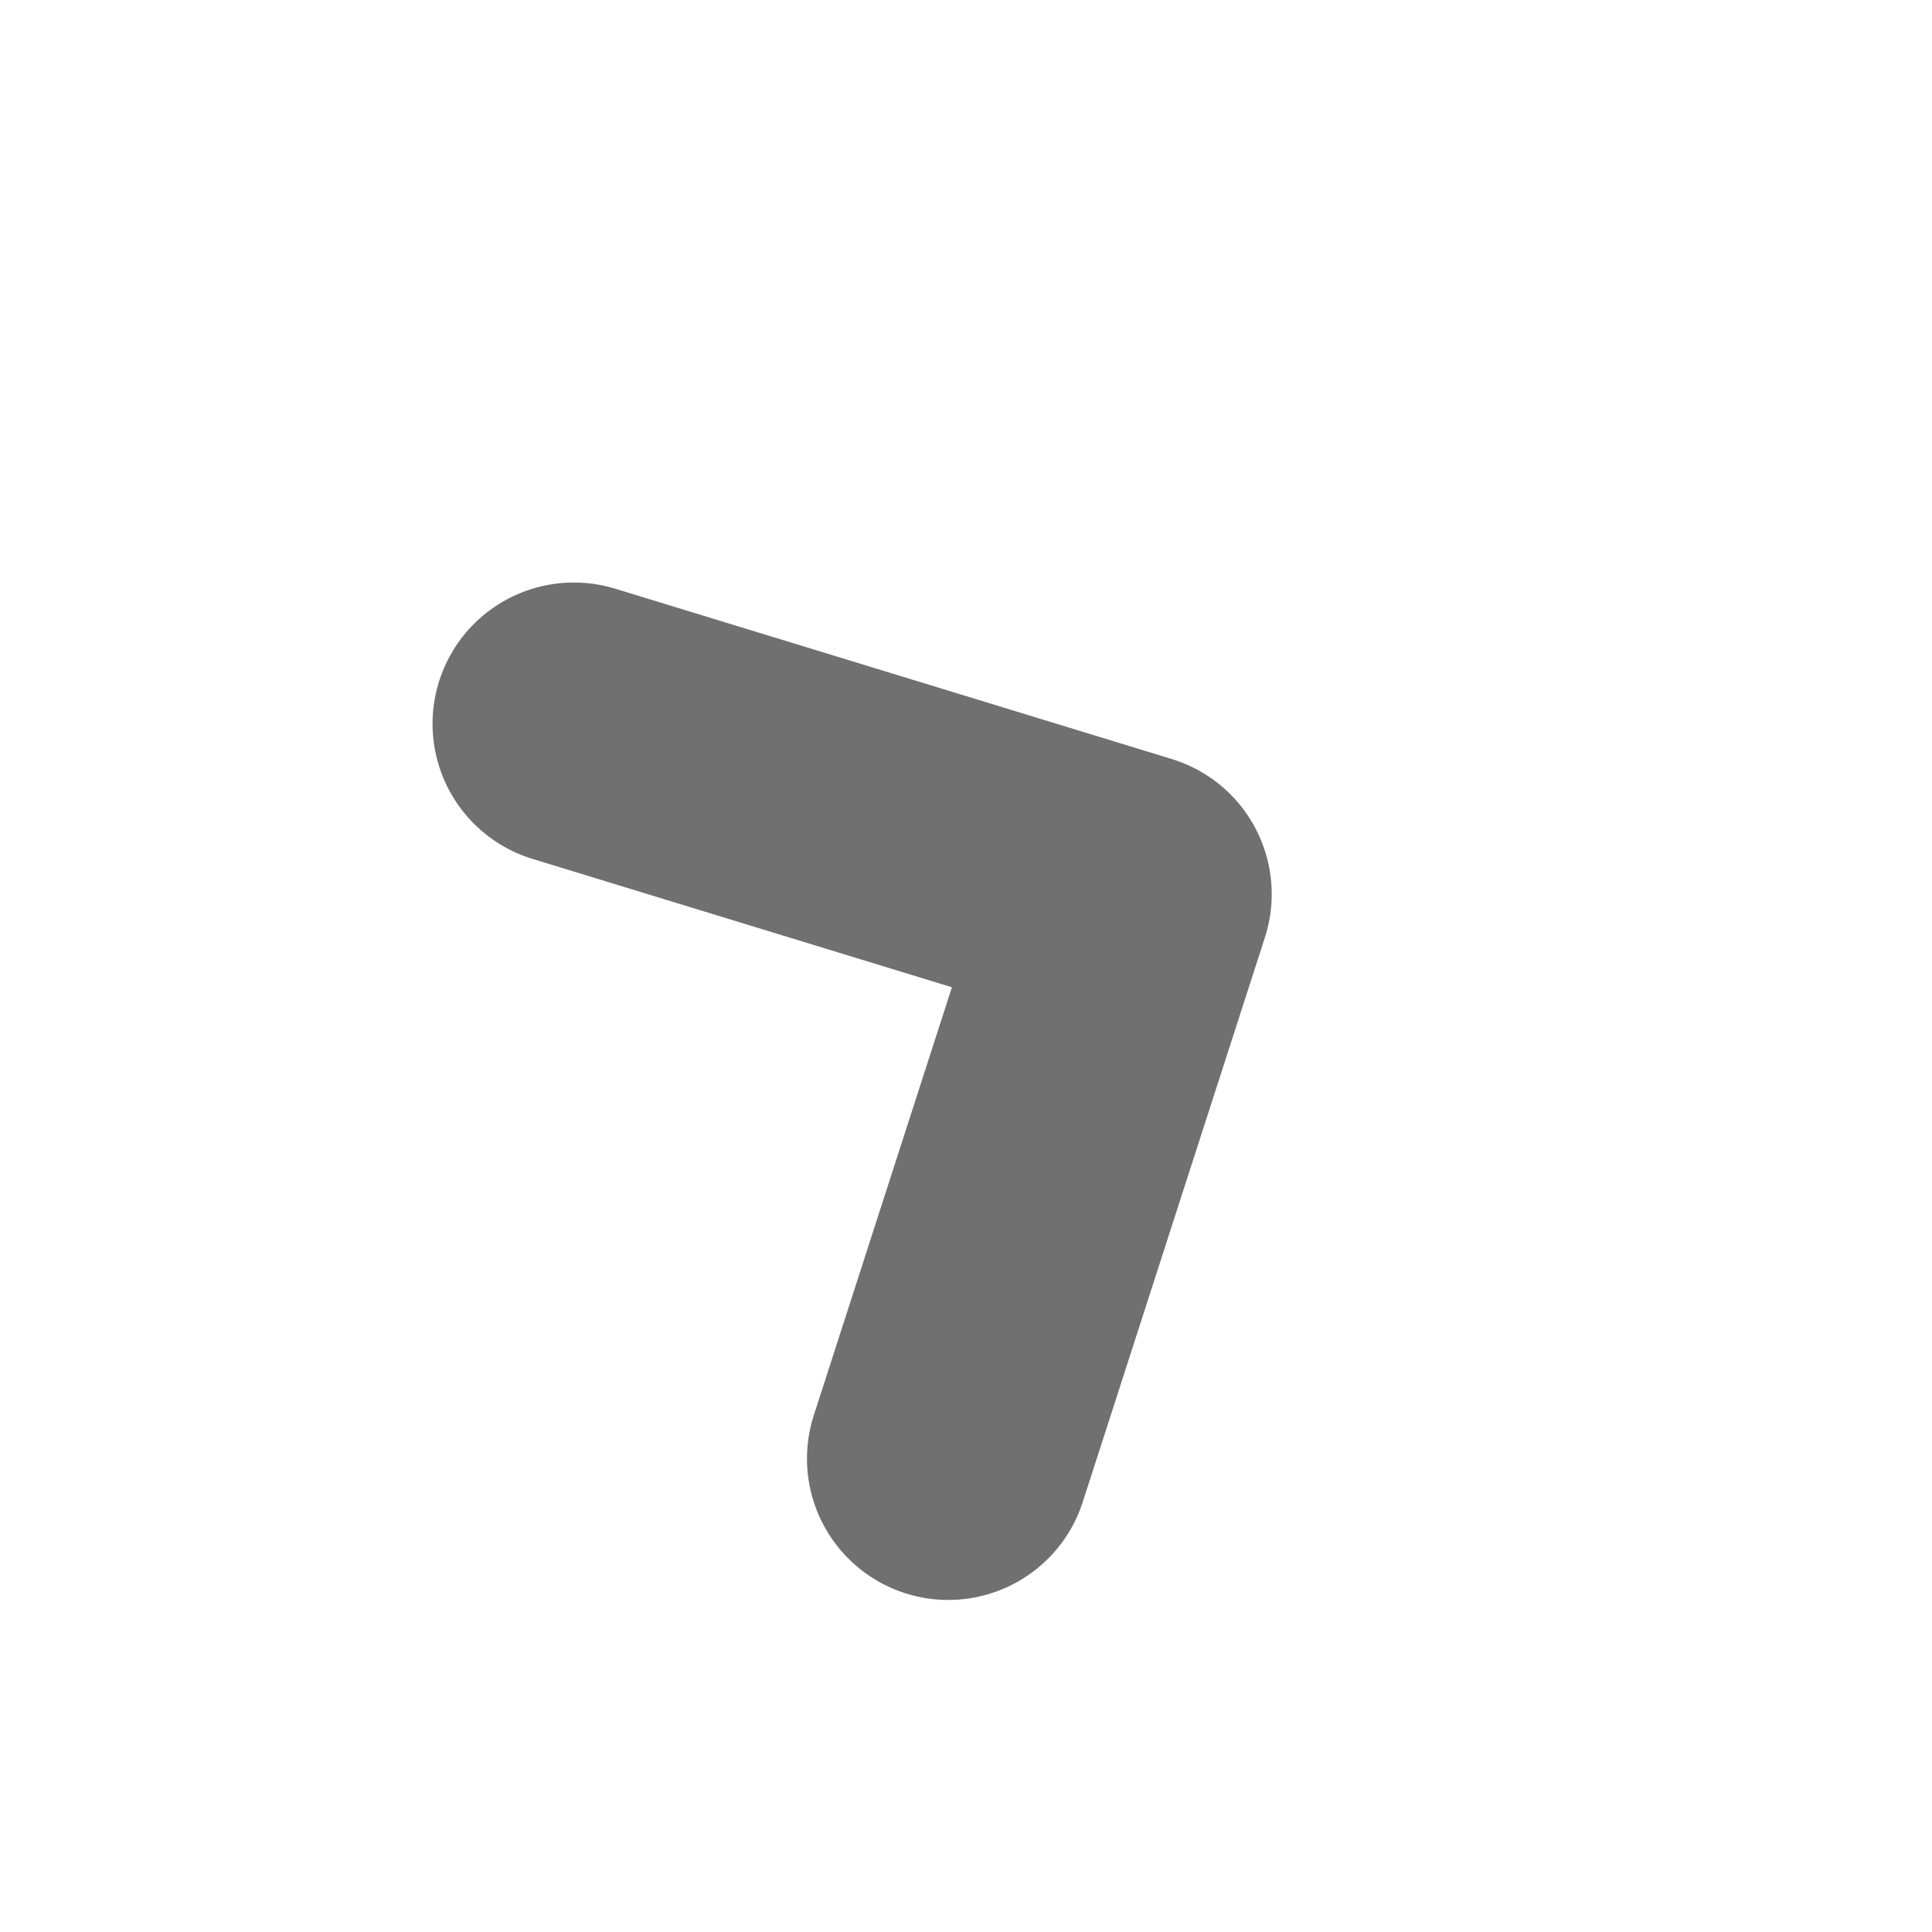 <svg xmlns="http://www.w3.org/2000/svg" width="20.511" height="20.511" viewBox="0 0 20.511 20.511">
  <g id="icon_double_caret" data-name="icon/double caret" transform="matrix(-0.454, -0.891, 0.891, -0.454, 6.923, 20.511)">
    <rect id="base" width="15.25" height="15.25" fill="none"/>
    <path id="select" d="M0,0,4.462,4.444,8.756,0" transform="translate(3.05 5.083)" fill="none" stroke="#707070" stroke-linecap="round" stroke-linejoin="round" stroke-width="3"/>
  </g>
</svg>
